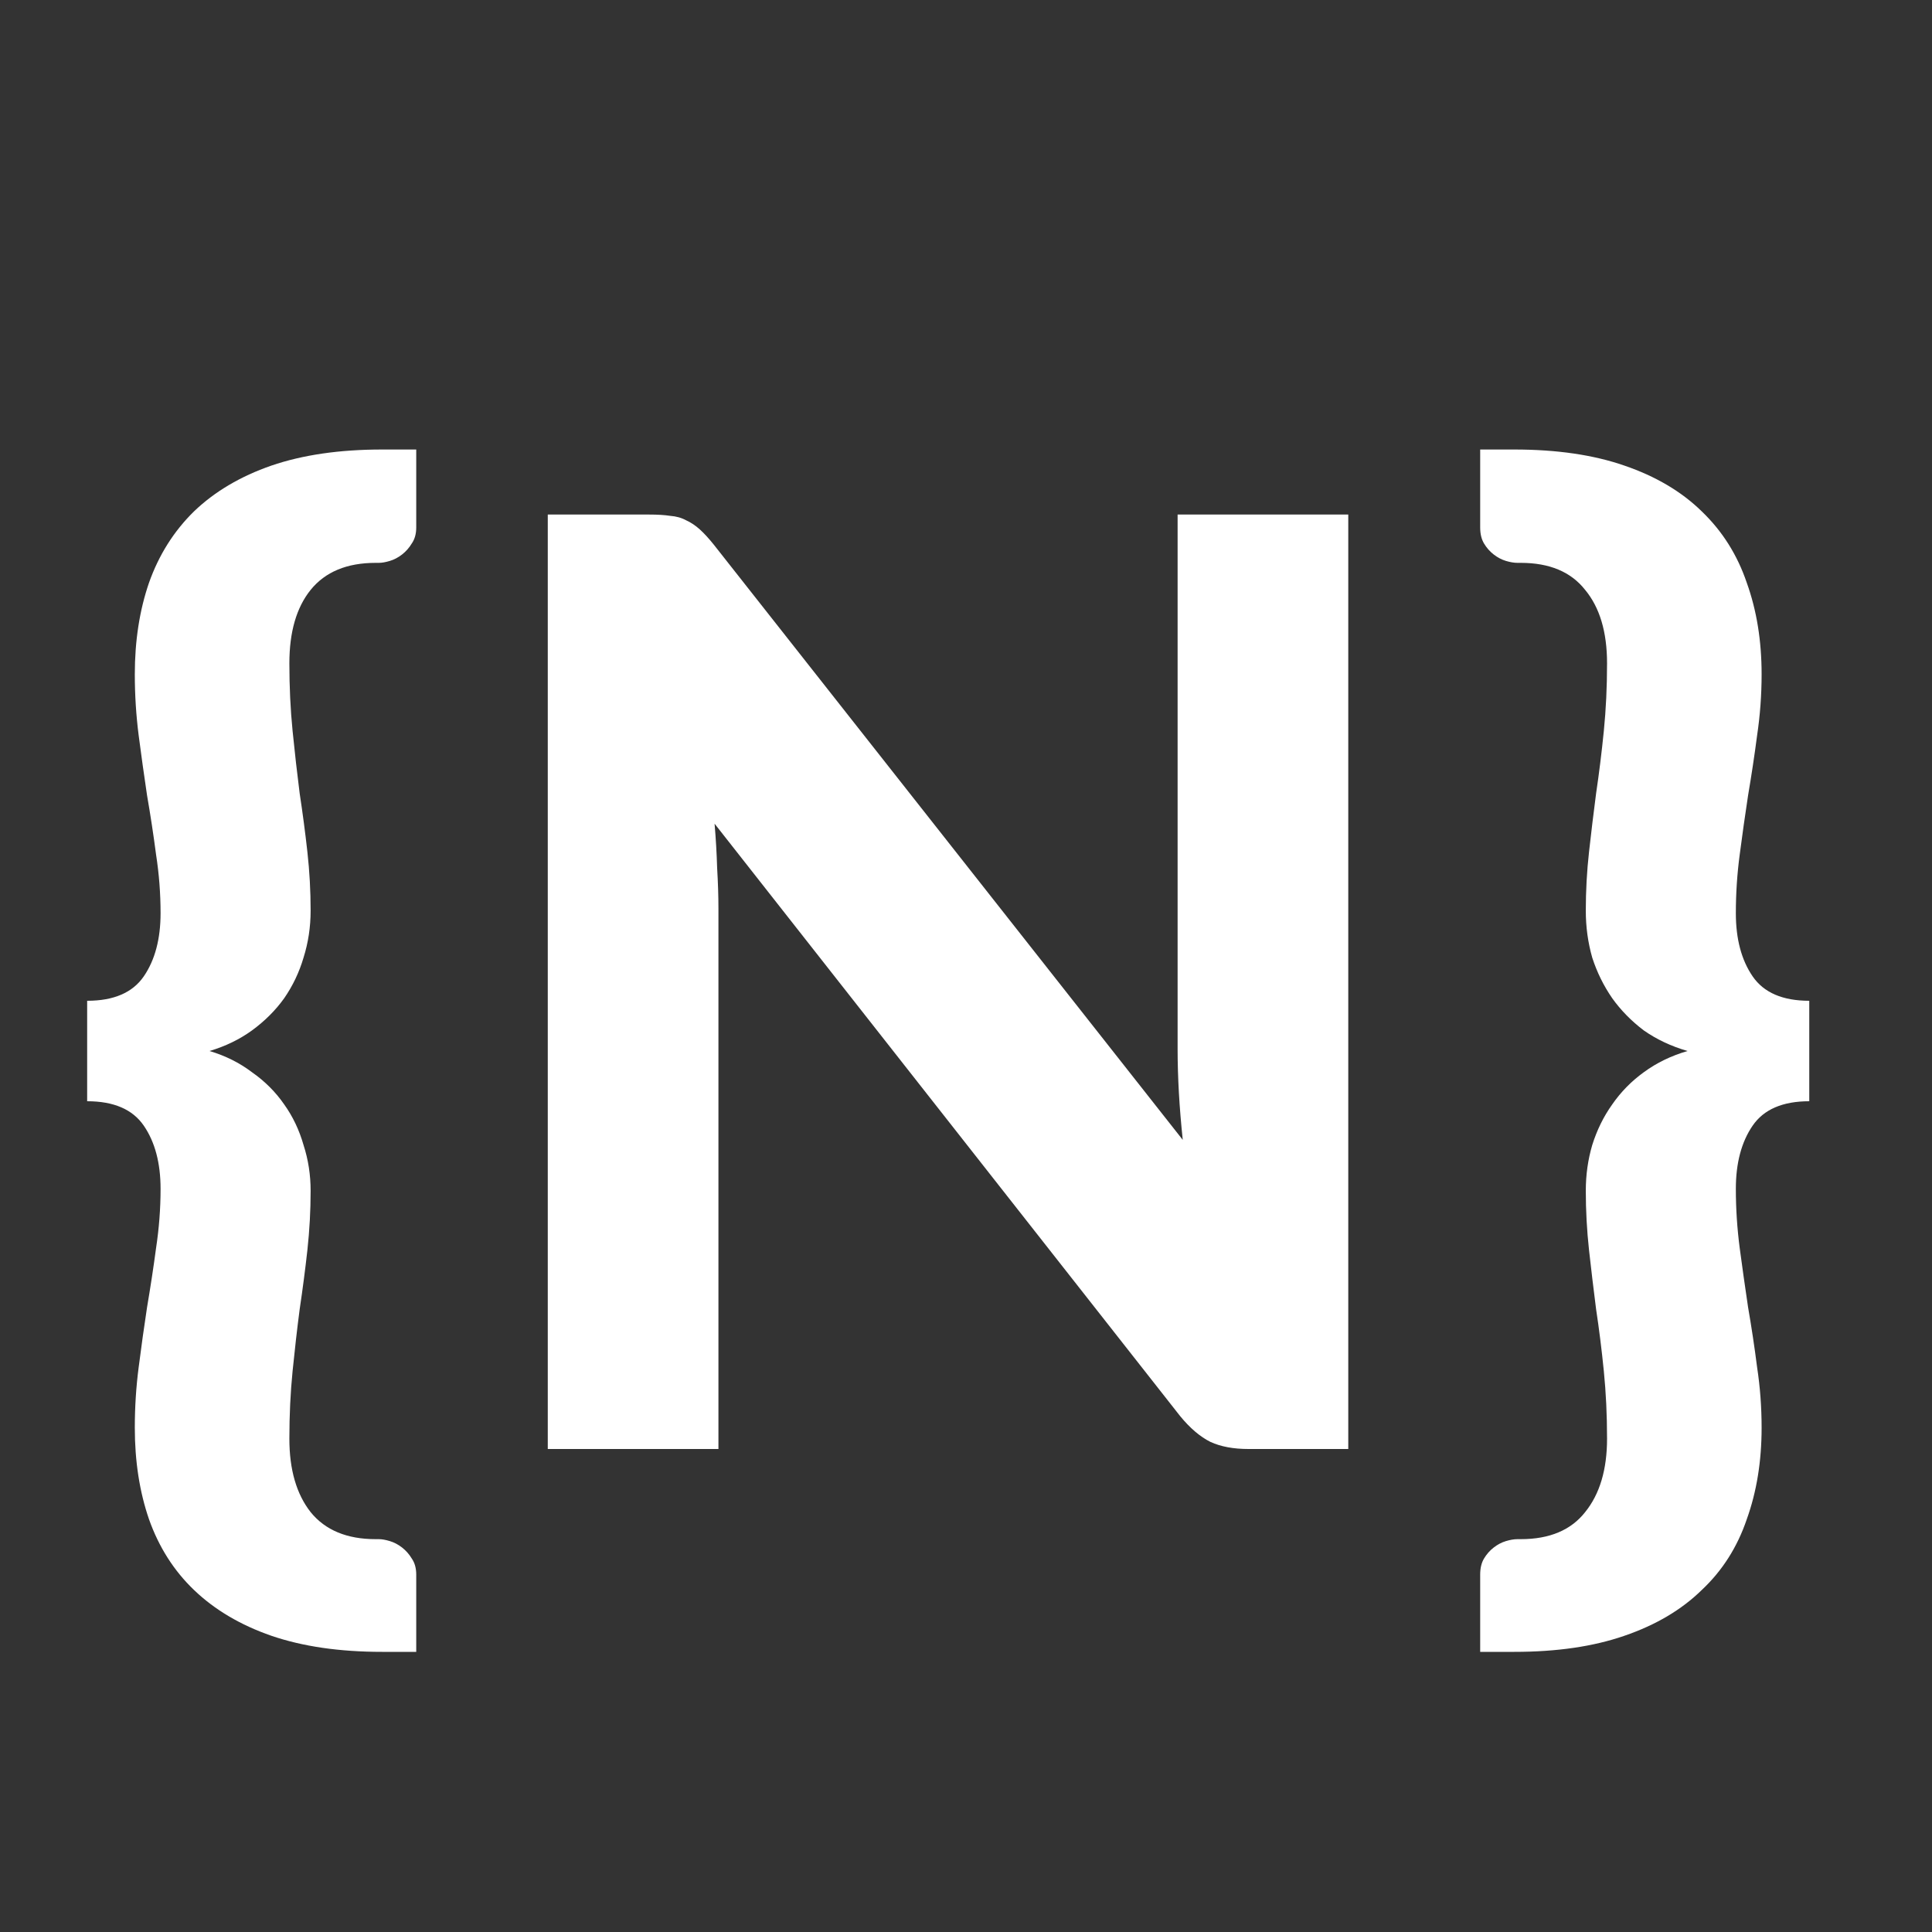 <svg width="36" height="36" viewBox="0 0 36 36" fill="none" xmlns="http://www.w3.org/2000/svg">
<rect x="0" y="0" width="36" height="36" fill="#333333" stroke="none"/>
<path d="M7 10.488C6.464 10.488 6.06 10.656 5.788 10.992C5.524 11.32 5.392 11.776 5.392 12.36C5.392 12.8 5.412 13.22 5.452 13.62C5.492 14.02 5.536 14.408 5.584 14.784C5.64 15.152 5.688 15.516 5.728 15.876C5.768 16.236 5.788 16.6 5.788 16.968C5.788 17.272 5.744 17.564 5.656 17.844C5.576 18.116 5.456 18.368 5.296 18.6C5.136 18.824 4.936 19.024 4.696 19.2C4.464 19.368 4.2 19.496 3.904 19.584C4.2 19.672 4.464 19.804 4.696 19.98C4.936 20.148 5.136 20.348 5.296 20.58C5.456 20.804 5.576 21.056 5.656 21.336C5.744 21.608 5.788 21.892 5.788 22.188C5.788 22.556 5.768 22.924 5.728 23.292C5.688 23.652 5.64 24.02 5.584 24.396C5.536 24.764 5.492 25.148 5.452 25.548C5.412 25.948 5.392 26.368 5.392 26.808C5.392 27.384 5.524 27.84 5.788 28.176C6.06 28.512 6.464 28.68 7 28.68H7.06C7.116 28.68 7.184 28.692 7.264 28.716C7.344 28.74 7.42 28.78 7.492 28.836C7.564 28.892 7.624 28.96 7.672 29.04C7.728 29.12 7.756 29.22 7.756 29.34V30.78H7.12C6.328 30.78 5.64 30.68 5.056 30.48C4.48 30.28 4 29.996 3.616 29.628C3.24 29.268 2.96 28.828 2.776 28.308C2.6 27.796 2.512 27.228 2.512 26.604C2.512 26.22 2.536 25.844 2.584 25.476C2.632 25.1 2.684 24.728 2.74 24.36C2.804 23.984 2.86 23.616 2.908 23.256C2.964 22.888 2.992 22.52 2.992 22.152C2.992 21.672 2.888 21.28 2.68 20.976C2.472 20.672 2.12 20.52 1.624 20.52V18.648C2.12 18.648 2.472 18.496 2.68 18.192C2.888 17.888 2.992 17.496 2.992 17.016C2.992 16.648 2.964 16.284 2.908 15.924C2.86 15.556 2.804 15.188 2.74 14.82C2.684 14.444 2.632 14.072 2.584 13.704C2.536 13.328 2.512 12.948 2.512 12.564C2.512 11.94 2.6 11.372 2.776 10.86C2.96 10.34 3.24 9.896 3.616 9.528C4 9.16 4.48 8.876 5.056 8.676C5.64 8.476 6.328 8.376 7.12 8.376H7.756V9.828C7.756 9.948 7.728 10.048 7.672 10.128C7.624 10.208 7.564 10.276 7.492 10.332C7.42 10.388 7.344 10.428 7.264 10.452C7.184 10.476 7.116 10.488 7.06 10.488H7ZM25.123 9.588V27H23.263C22.983 27 22.747 26.956 22.555 26.868C22.363 26.772 22.175 26.612 21.991 26.388L13.315 15.348C13.339 15.628 13.355 15.904 13.363 16.176C13.379 16.448 13.387 16.7 13.387 16.932V27H10.207V9.588H12.103C12.255 9.588 12.383 9.596 12.487 9.612C12.599 9.62 12.699 9.648 12.787 9.696C12.875 9.736 12.959 9.792 13.039 9.864C13.119 9.936 13.207 10.032 13.303 10.152L22.039 21.24C22.007 20.936 21.983 20.644 21.967 20.364C21.951 20.076 21.943 19.804 21.943 19.548V9.588H25.123ZM33.713 20.52C33.217 20.52 32.865 20.672 32.657 20.976C32.449 21.28 32.345 21.672 32.345 22.152C32.345 22.52 32.369 22.888 32.417 23.256C32.465 23.616 32.517 23.984 32.573 24.36C32.637 24.728 32.693 25.1 32.741 25.476C32.797 25.844 32.825 26.22 32.825 26.604C32.825 27.228 32.733 27.796 32.549 28.308C32.373 28.828 32.093 29.268 31.709 29.628C31.333 29.996 30.853 30.28 30.269 30.48C29.693 30.68 29.009 30.78 28.217 30.78H27.581V29.34C27.581 29.22 27.605 29.12 27.653 29.04C27.701 28.96 27.761 28.892 27.833 28.836C27.905 28.78 27.981 28.74 28.061 28.716C28.141 28.692 28.213 28.68 28.277 28.68H28.337C28.873 28.68 29.273 28.512 29.537 28.176C29.809 27.84 29.945 27.384 29.945 26.808C29.945 26.368 29.925 25.948 29.885 25.548C29.845 25.148 29.797 24.764 29.741 24.396C29.693 24.02 29.649 23.652 29.609 23.292C29.569 22.924 29.549 22.556 29.549 22.188C29.549 21.892 29.589 21.608 29.669 21.336C29.757 21.056 29.881 20.804 30.041 20.58C30.201 20.348 30.397 20.148 30.629 19.98C30.869 19.804 31.141 19.672 31.445 19.584C31.141 19.496 30.869 19.368 30.629 19.2C30.397 19.024 30.201 18.824 30.041 18.6C29.881 18.368 29.757 18.116 29.669 17.844C29.589 17.564 29.549 17.272 29.549 16.968C29.549 16.6 29.569 16.236 29.609 15.876C29.649 15.516 29.693 15.152 29.741 14.784C29.797 14.408 29.845 14.02 29.885 13.62C29.925 13.22 29.945 12.8 29.945 12.36C29.945 11.776 29.809 11.32 29.537 10.992C29.273 10.656 28.873 10.488 28.337 10.488H28.277C28.213 10.488 28.141 10.476 28.061 10.452C27.981 10.428 27.905 10.388 27.833 10.332C27.761 10.276 27.701 10.208 27.653 10.128C27.605 10.048 27.581 9.948 27.581 9.828V8.376H28.217C29.009 8.376 29.693 8.476 30.269 8.676C30.853 8.876 31.333 9.16 31.709 9.528C32.093 9.896 32.373 10.34 32.549 10.86C32.733 11.372 32.825 11.94 32.825 12.564C32.825 12.948 32.797 13.328 32.741 13.704C32.693 14.072 32.637 14.444 32.573 14.82C32.517 15.188 32.465 15.556 32.417 15.924C32.369 16.284 32.345 16.648 32.345 17.016C32.345 17.496 32.449 17.888 32.657 18.192C32.865 18.496 33.217 18.648 33.713 18.648V20.52Z" fill="white"/>
</svg>
